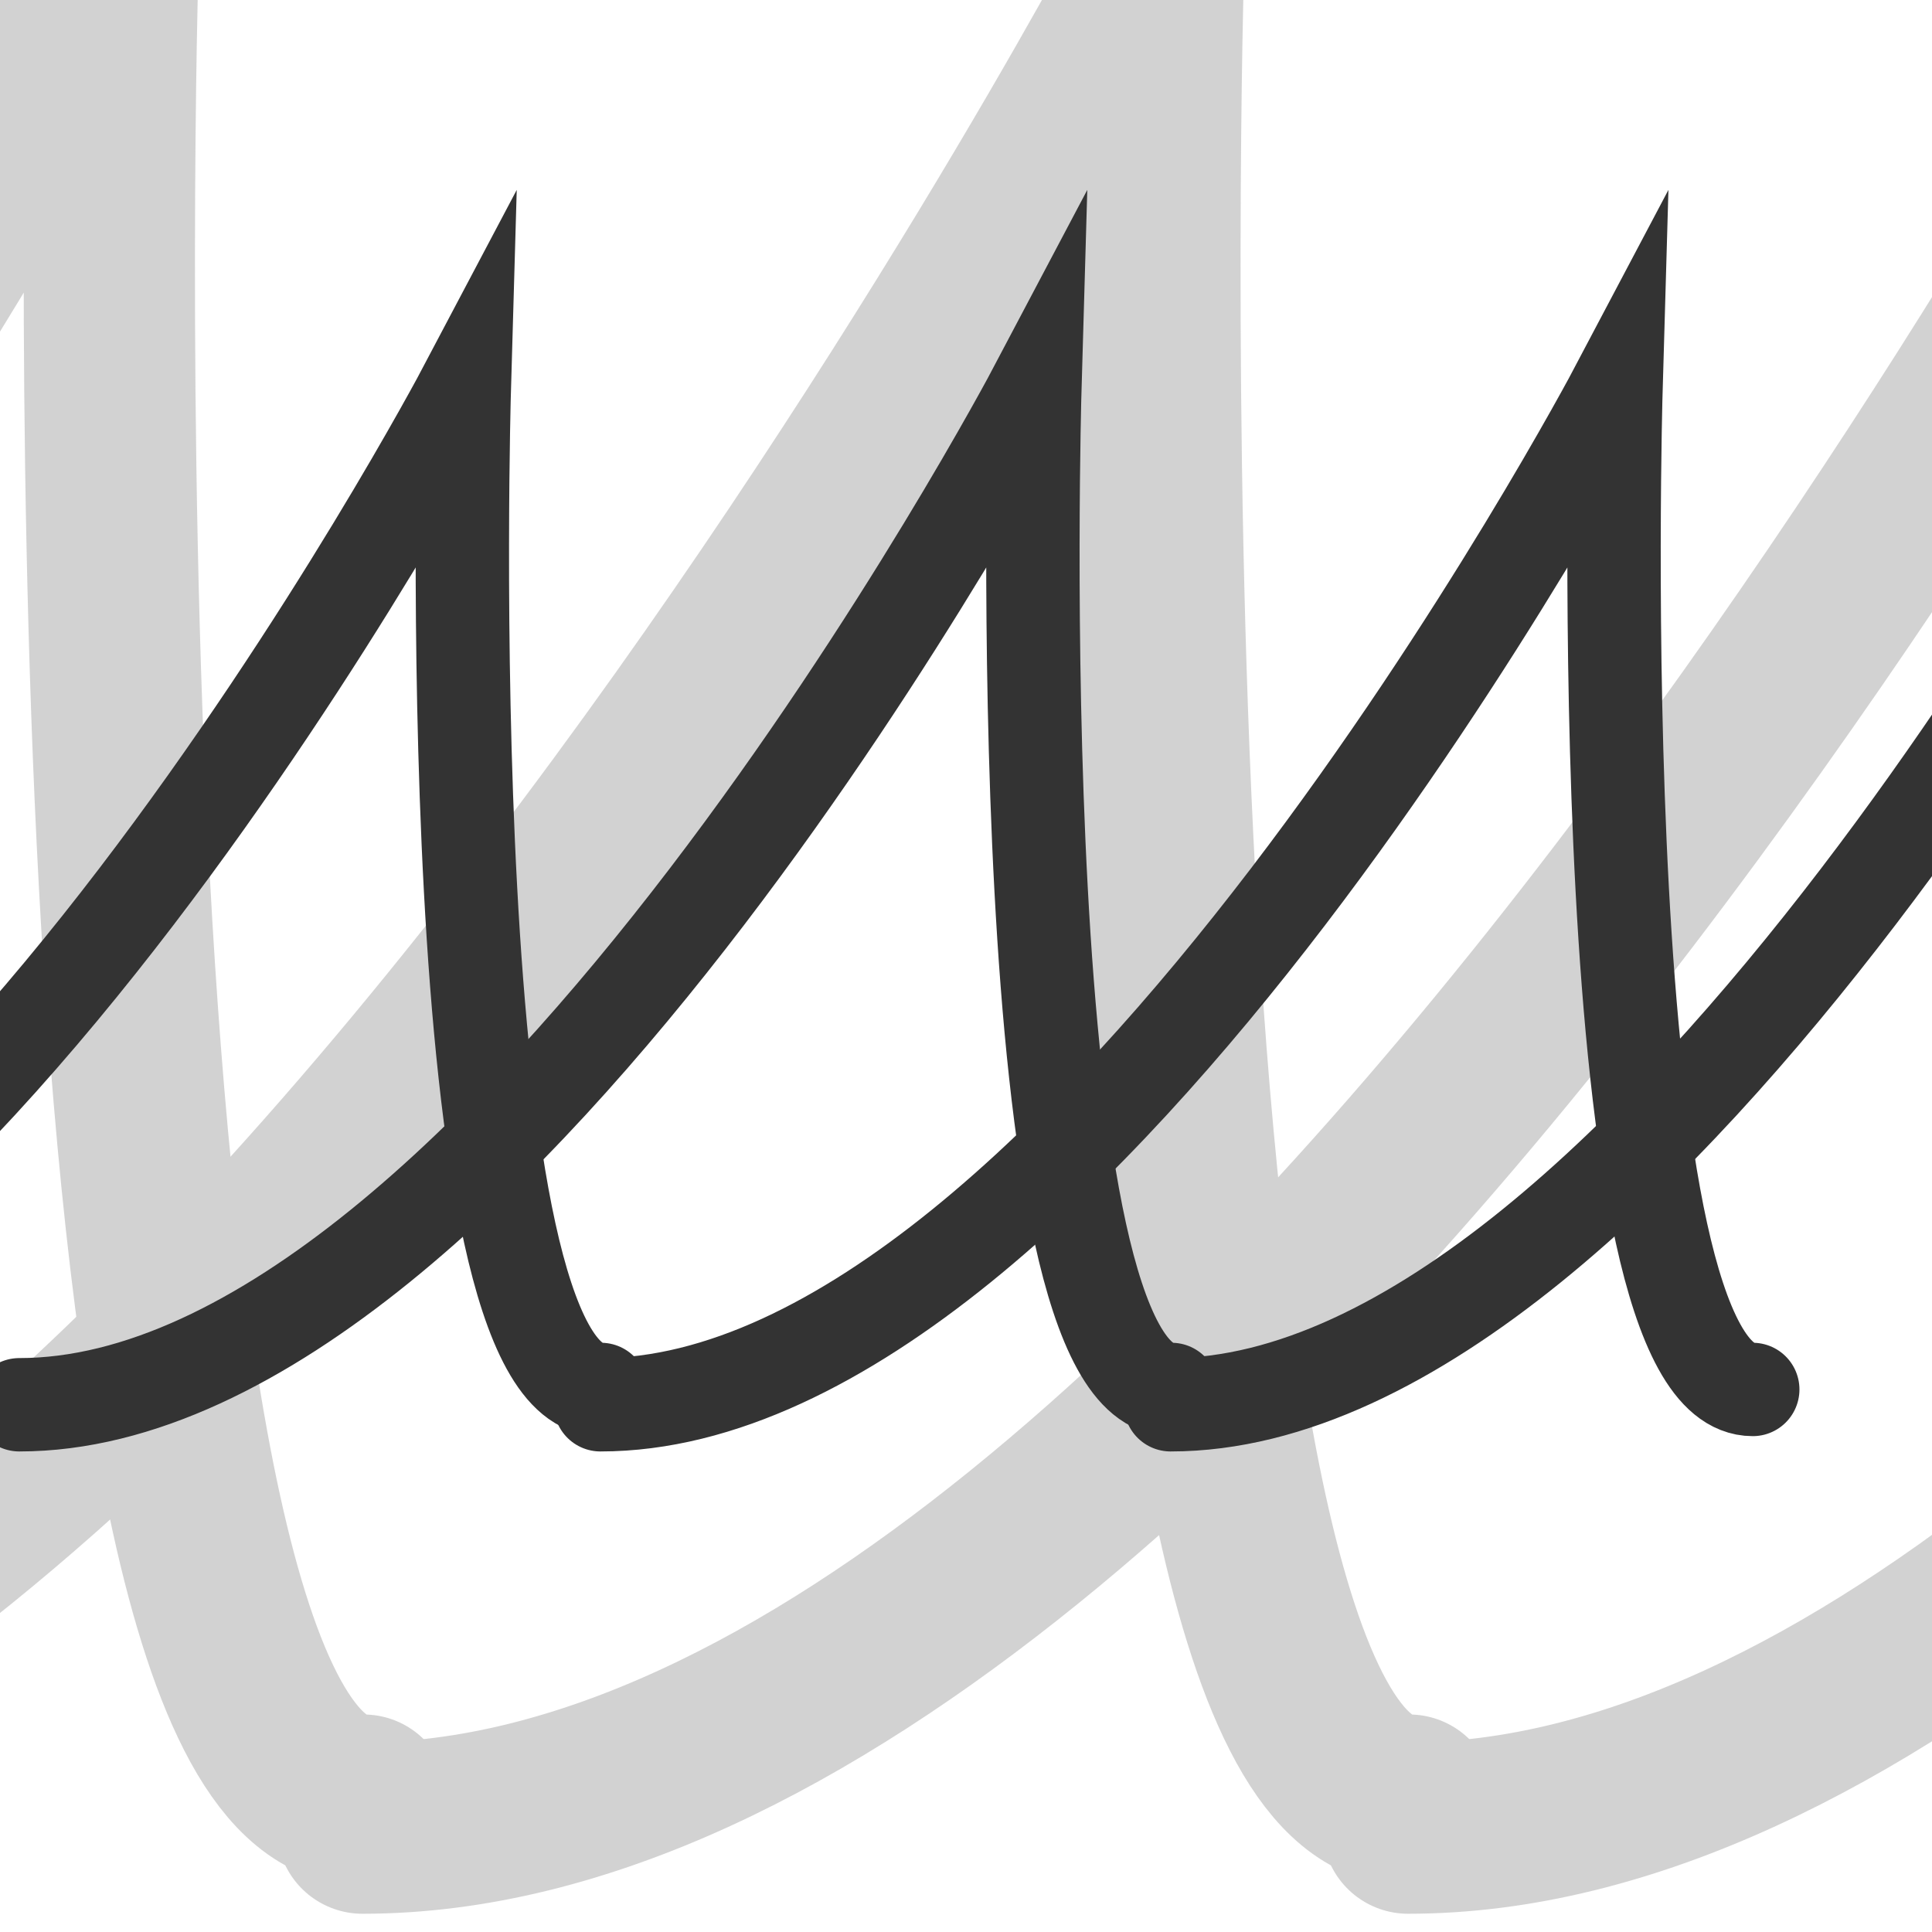 <svg xmlns="http://www.w3.org/2000/svg" viewBox="0 0 200.7 200.7"><defs><style>.cls-1{opacity:0.22;}.cls-2,.cls-3{fill:none;stroke:#333;stroke-linecap:round;stroke-miterlimit:10;}.cls-2{stroke-width:17.79px;}.cls-3{stroke-width:9.7px;}</style></defs><g id="Ebene_5" data-name="Ebene 5"><g class="cls-1"><path class="cls-2" d="M-73.13,189.91c91.28,0,193.47-193.47,193.47-193.47S114.87,187,146.39,187"/><path class="cls-2" d="M-181.75,189.91C-90.47,189.91,11.72-3.56,11.72-3.56S6.25,187,37.77,187"/><path class="cls-2" d="M146.27,189.91c91.29,0,193.48-193.47,193.48-193.47S334.28,187,365.79,187"/><path class="cls-2" d="M37.65,189.91c91.29,0,193.47-193.47,193.47-193.47S225.66,187,257.17,187"/></g><path class="cls-3" d="M2,145.93c49.78,0,105.5-105.5,105.5-105.5s-3,103.91,14.21,103.91"/><path class="cls-3" d="M-57.27,145.93c49.78,0,105.5-105.5,105.5-105.5s-3,103.91,14.21,103.91"/><path class="cls-3" d="M121.6,145.93c49.78,0,105.5-105.5,105.5-105.5s-3,103.91,14.21,103.91"/><path class="cls-3" d="M62.37,145.93c49.78,0,105.5-105.5,105.5-105.5s-3,103.91,14.21,103.91"/></g></svg>